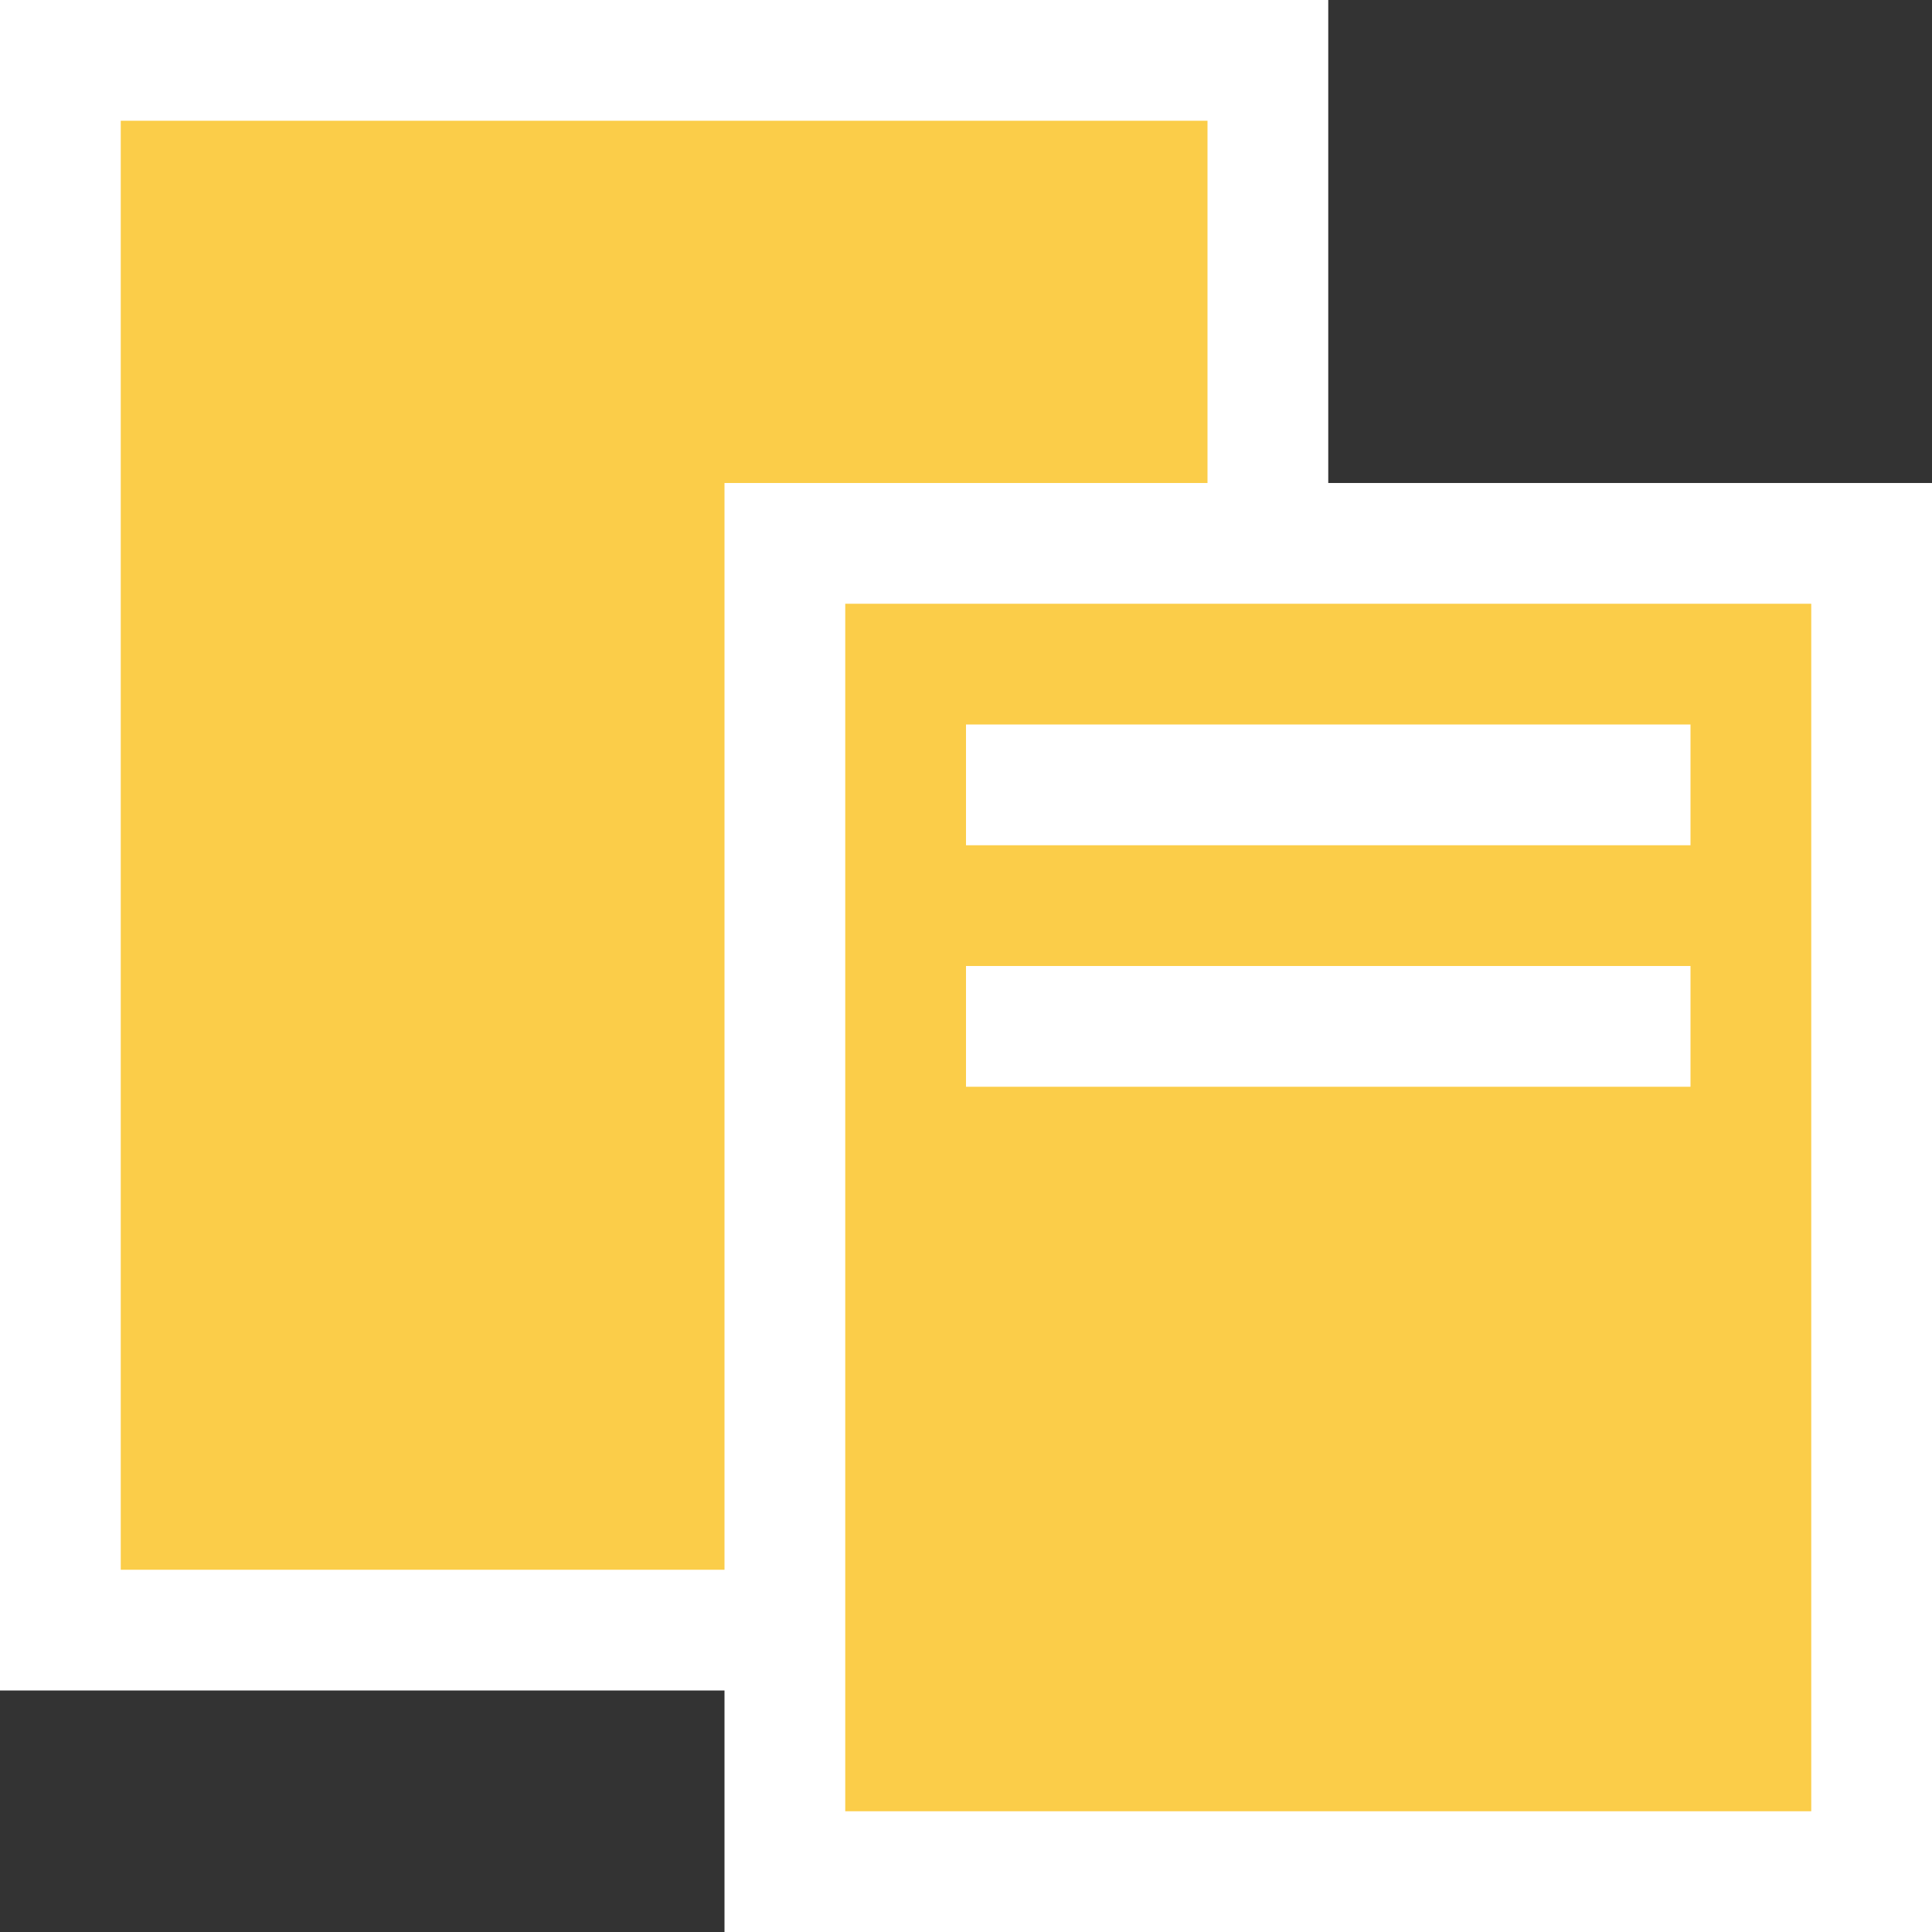 <?xml version="1.0" encoding="UTF-8" standalone="no"?>
<!-- Created with Inkscape (http://www.inkscape.org/) -->

<svg
   xmlns:dc="http://purl.org/dc/elements/1.1/"
   xmlns:cc="http://creativecommons.org/ns#"
   xmlns:rdf="http://www.w3.org/1999/02/22-rdf-syntax-ns#"
   xmlns:svg="http://www.w3.org/2000/svg"
   xmlns="http://www.w3.org/2000/svg"
   xmlns:sodipodi="http://sodipodi.sourceforge.net/DTD/sodipodi-0.dtd"
   xmlns:inkscape="http://www.inkscape.org/namespaces/inkscape"
   version="1.0"
   width="16"
   height="16"
   id="svg3334"
   sodipodi:version="0.32"
   inkscape:version="0.91 r13725"
   sodipodi:docname="edit-cut.svg"
   inkscape:output_extension="org.inkscape.output.svg.inkscape">
  <rect width="100%" height="100%" fill="#333333" stroke="none"/>
  <sodipodi:namedview
     inkscape:window-height="779"
     inkscape:window-width="805"
     inkscape:pageshadow="2"
     inkscape:pageopacity="0.0"
     guidetolerance="10.0"
     gridtolerance="10.0"
     objecttolerance="10.0"
     borderopacity="1.0"
     bordercolor="#666666"
     pagecolor="#ffffff"
     id="base"
     showgrid="false"
     inkscape:zoom="11.00435"
     inkscape:cx="5.8358298"
     inkscape:cy="-9.5539685"
     inkscape:window-x="369"
     inkscape:window-y="66"
     inkscape:current-layer="svg3334"
     inkscape:window-maximized="0" />
  <defs
     id="defs3336" />
  <rect
     style="fill:#ffffff;fill-opacity:1;stroke:none"
     id="rect3097-1-5"
     width="11"
     height="14"
     x="4.7683716e-07"
     y="-4.7683716e-07" />
  <rect
     y="1"
     x="1"
     height="12"
     width="9"
     id="rect3871-5"
     style="fill:#fbcd49;fill-opacity:1;stroke:none" />
  <rect
     style="fill:#ffffff;fill-opacity:1;stroke:none"
     id="rect3097-1-9"
     width="10"
     height="12"
     x="6"
     y="4" />
  <rect
     y="5"
     x="7"
     height="10"
     width="8"
     id="rect3871-7-40"
     style="fill:#fbcd49;fill-opacity:1;stroke:none" />
  <rect
     style="fill:#ffffff;fill-opacity:1;stroke:none"
     id="rect3873-3-9"
     width="6"
     height="1"
     x="8"
     y="6" />
  <rect
     y="8"
     x="8"
     height="1"
     width="6"
     id="rect3875-0-6"
     style="fill:#ffffff;fill-opacity:1;stroke:none" />
</svg>
